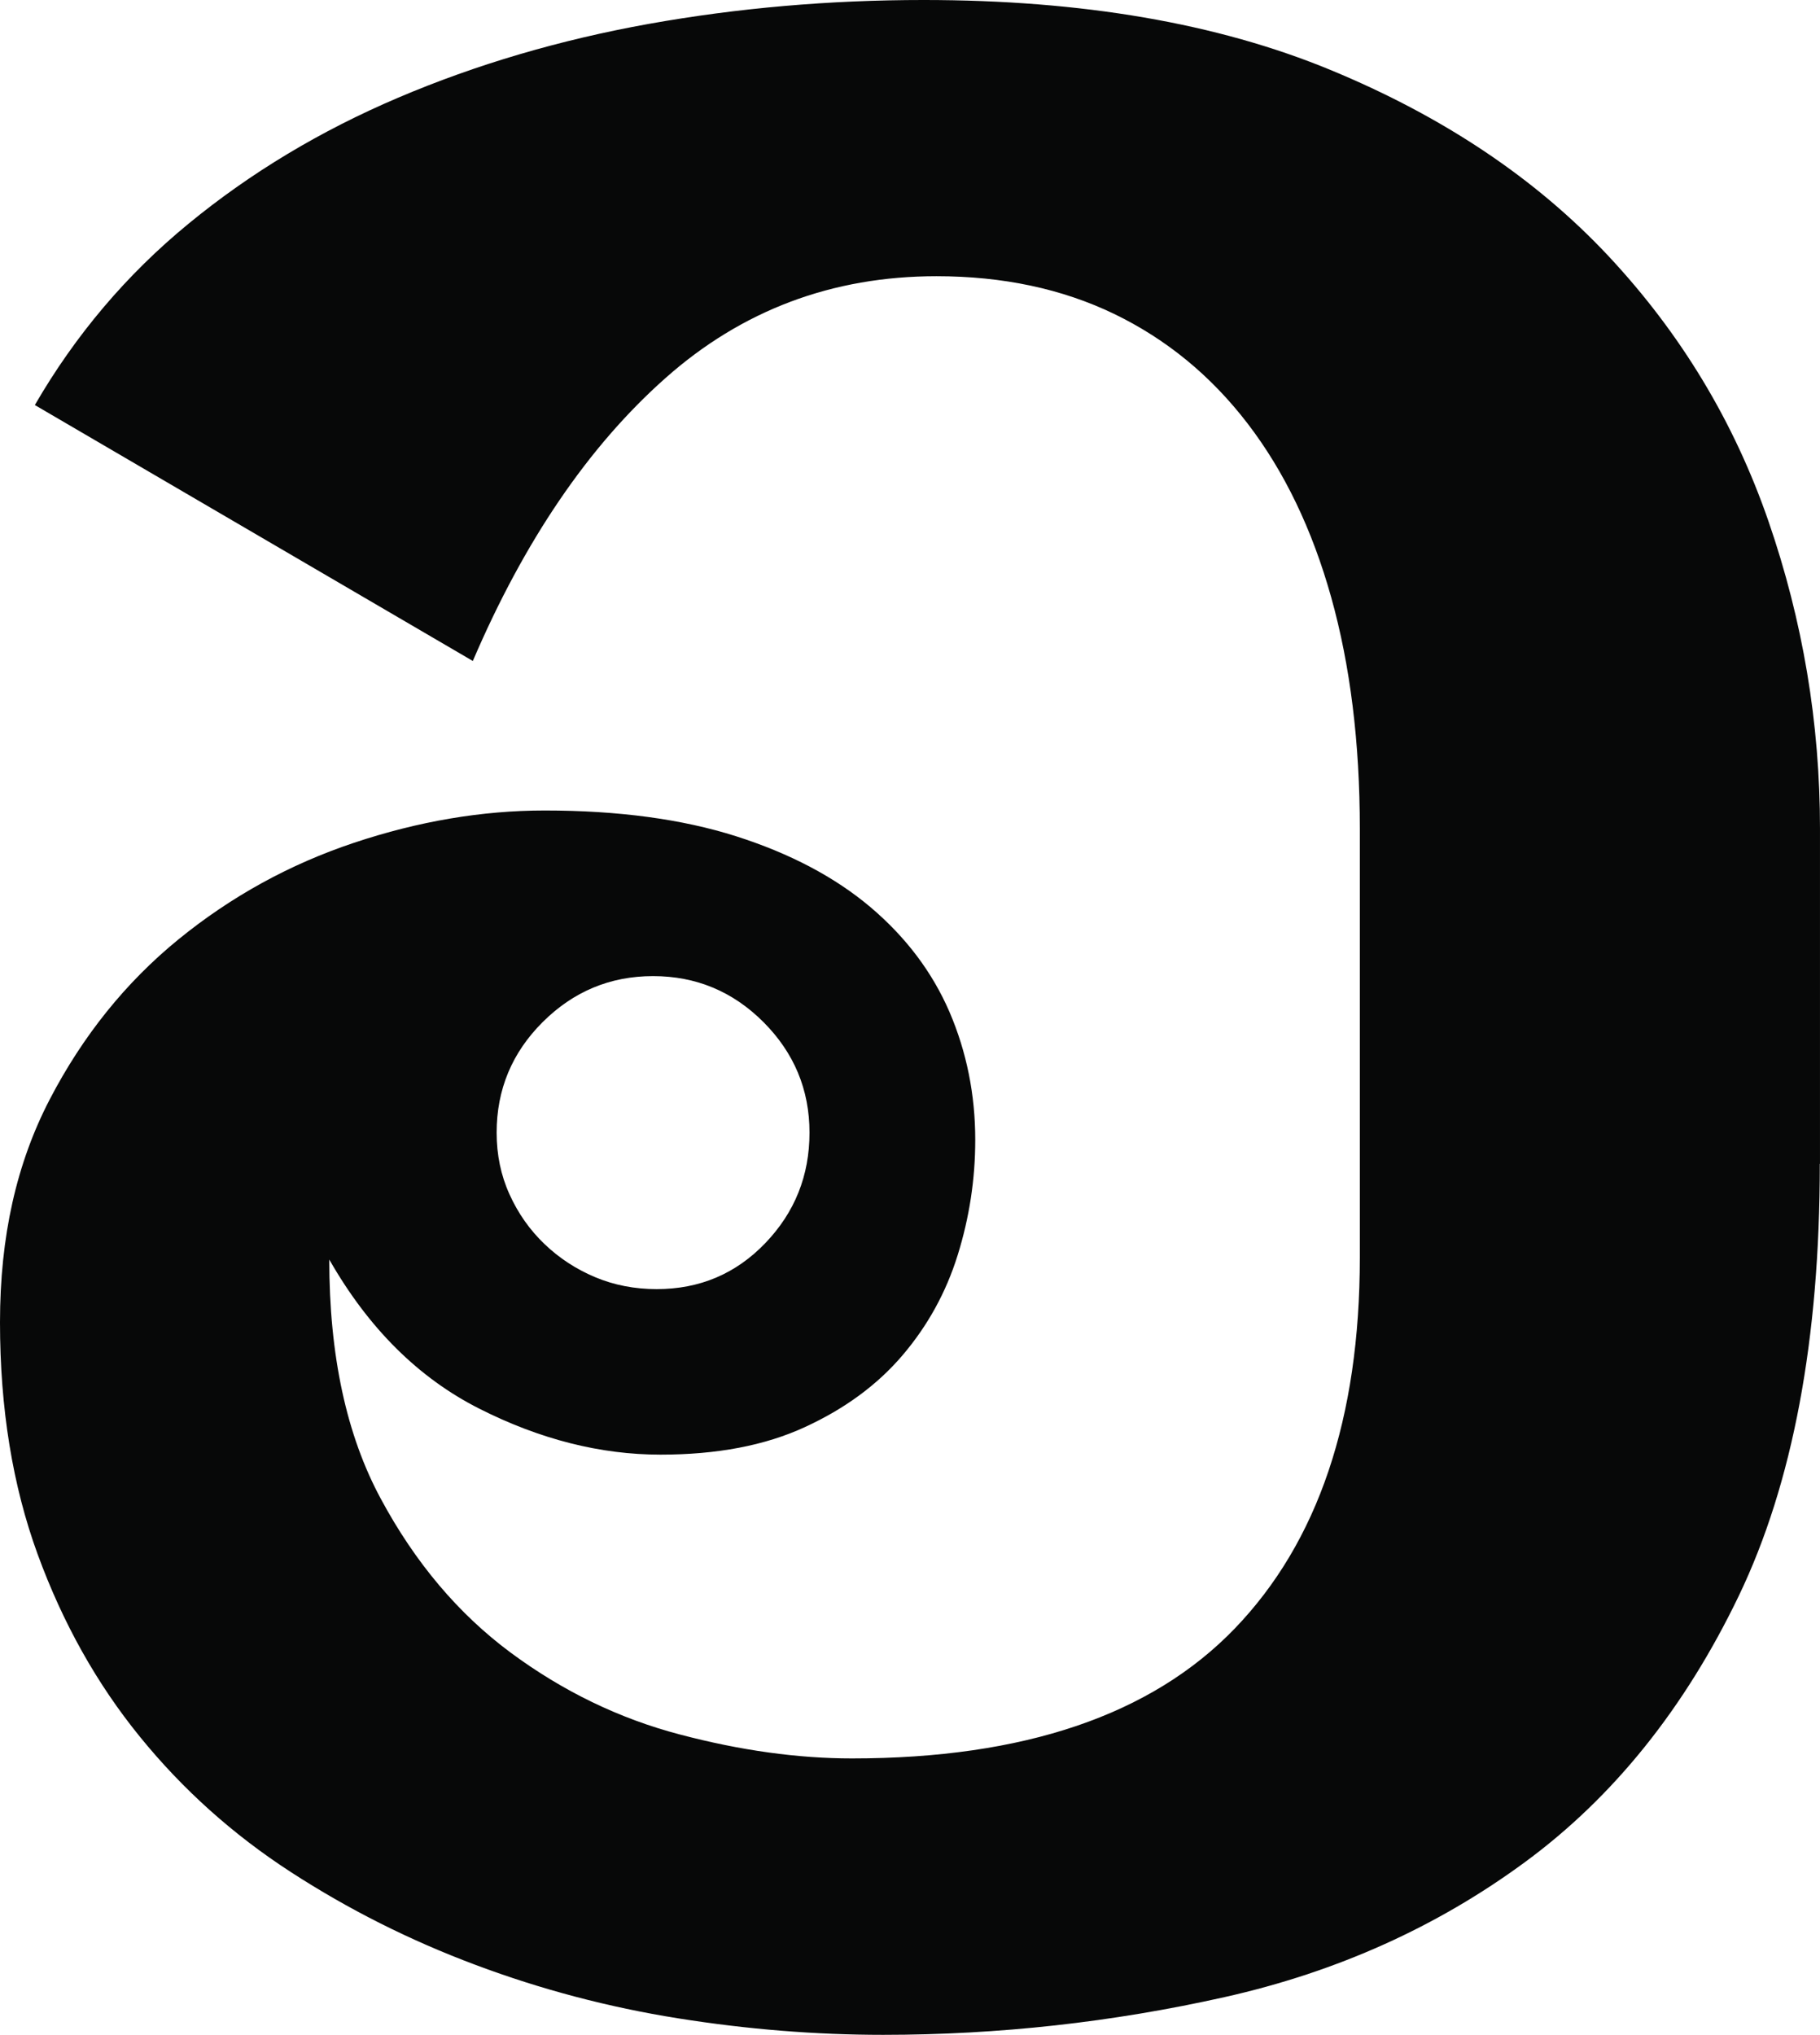 <svg height="200.75" viewBox="0 0 179.64 200.75" width="179.64" xmlns="http://www.w3.org/2000/svg"><path d="m179.62 114.84c0 17.32-2.67 31.51-7.99 42.59-5.33 11.08-12.35 19.83-21.07 26.25s-18.62 10.87-29.7 13.35-22.31 3.72-33.69 3.72c-6.66 0-13.41-.54-20.25-1.63s-13.5-2.84-19.98-5.27c-6.48-2.42-12.56-5.48-18.25-9.17s-10.66-8.14-14.89-13.35c-4.24-5.21-7.6-11.2-10.08-17.98s-3.72-14.41-3.72-22.89 1.63-15.68 4.9-21.98c3.27-6.29 7.51-11.56 12.71-15.8 5.21-4.24 10.99-7.42 17.35-9.54s12.62-3.18 18.8-3.18c7.27 0 13.56.85 18.89 2.54 5.33 1.7 9.75 4.03 13.26 6.99 3.51 2.97 6.11 6.42 7.81 10.35 1.69 3.94 2.54 8.15 2.54 12.62 0 3.88-.58 7.66-1.73 11.35-1.15 3.7-2.97 6.99-5.45 9.9s-5.69 5.27-9.63 7.08c-3.94 1.82-8.69 2.72-14.26 2.72-5.93 0-11.9-1.51-17.89-4.54s-10.93-7.93-14.8-14.71c0 9.45 1.69 17.32 5.09 23.61 3.39 6.3 7.66 11.35 12.81 15.17 5.15 3.81 10.72 6.51 16.71 8.08 5.99 1.58 11.65 2.36 16.98 2.36 16.95 0 29.54-4.27 37.78-12.81 8.23-8.54 12.35-20.74 12.35-36.6v-42.32c0-8.47-.94-16.08-2.82-22.8s-4.63-12.44-8.26-17.17-8.02-8.32-13.17-10.81c-5.15-2.48-10.99-3.72-17.53-3.72-10.29 0-19.23 3.36-26.79 10.08-7.57 6.72-13.9 16.02-18.98 27.88l-43.23-25.25c4-6.9 9.05-12.87 15.17-17.89 6.11-5.02 13.02-9.17 20.71-12.44s15.92-5.69 24.7-7.27c8.78-1.57 17.83-2.36 27.16-2.36 15.62 0 29 2.3 40.14 6.9s20.28 10.72 27.43 18.35c7.14 7.63 12.41 16.35 15.8 26.16s5.09 19.92 5.09 30.33v33.06zm-130.6-3.09c0 2.18.42 4.21 1.27 6.08.85 1.88 2 3.51 3.45 4.9s3.12 2.48 5 3.27 3.91 1.18 6.08 1.18c4.24 0 7.81-1.51 10.72-4.54s4.36-6.66 4.36-10.9-1.52-7.87-4.54-10.9c-3.03-3.03-6.66-4.54-10.9-4.54s-7.87 1.52-10.9 4.54-4.54 6.66-4.54 10.9z" fill="#070808"/></svg>